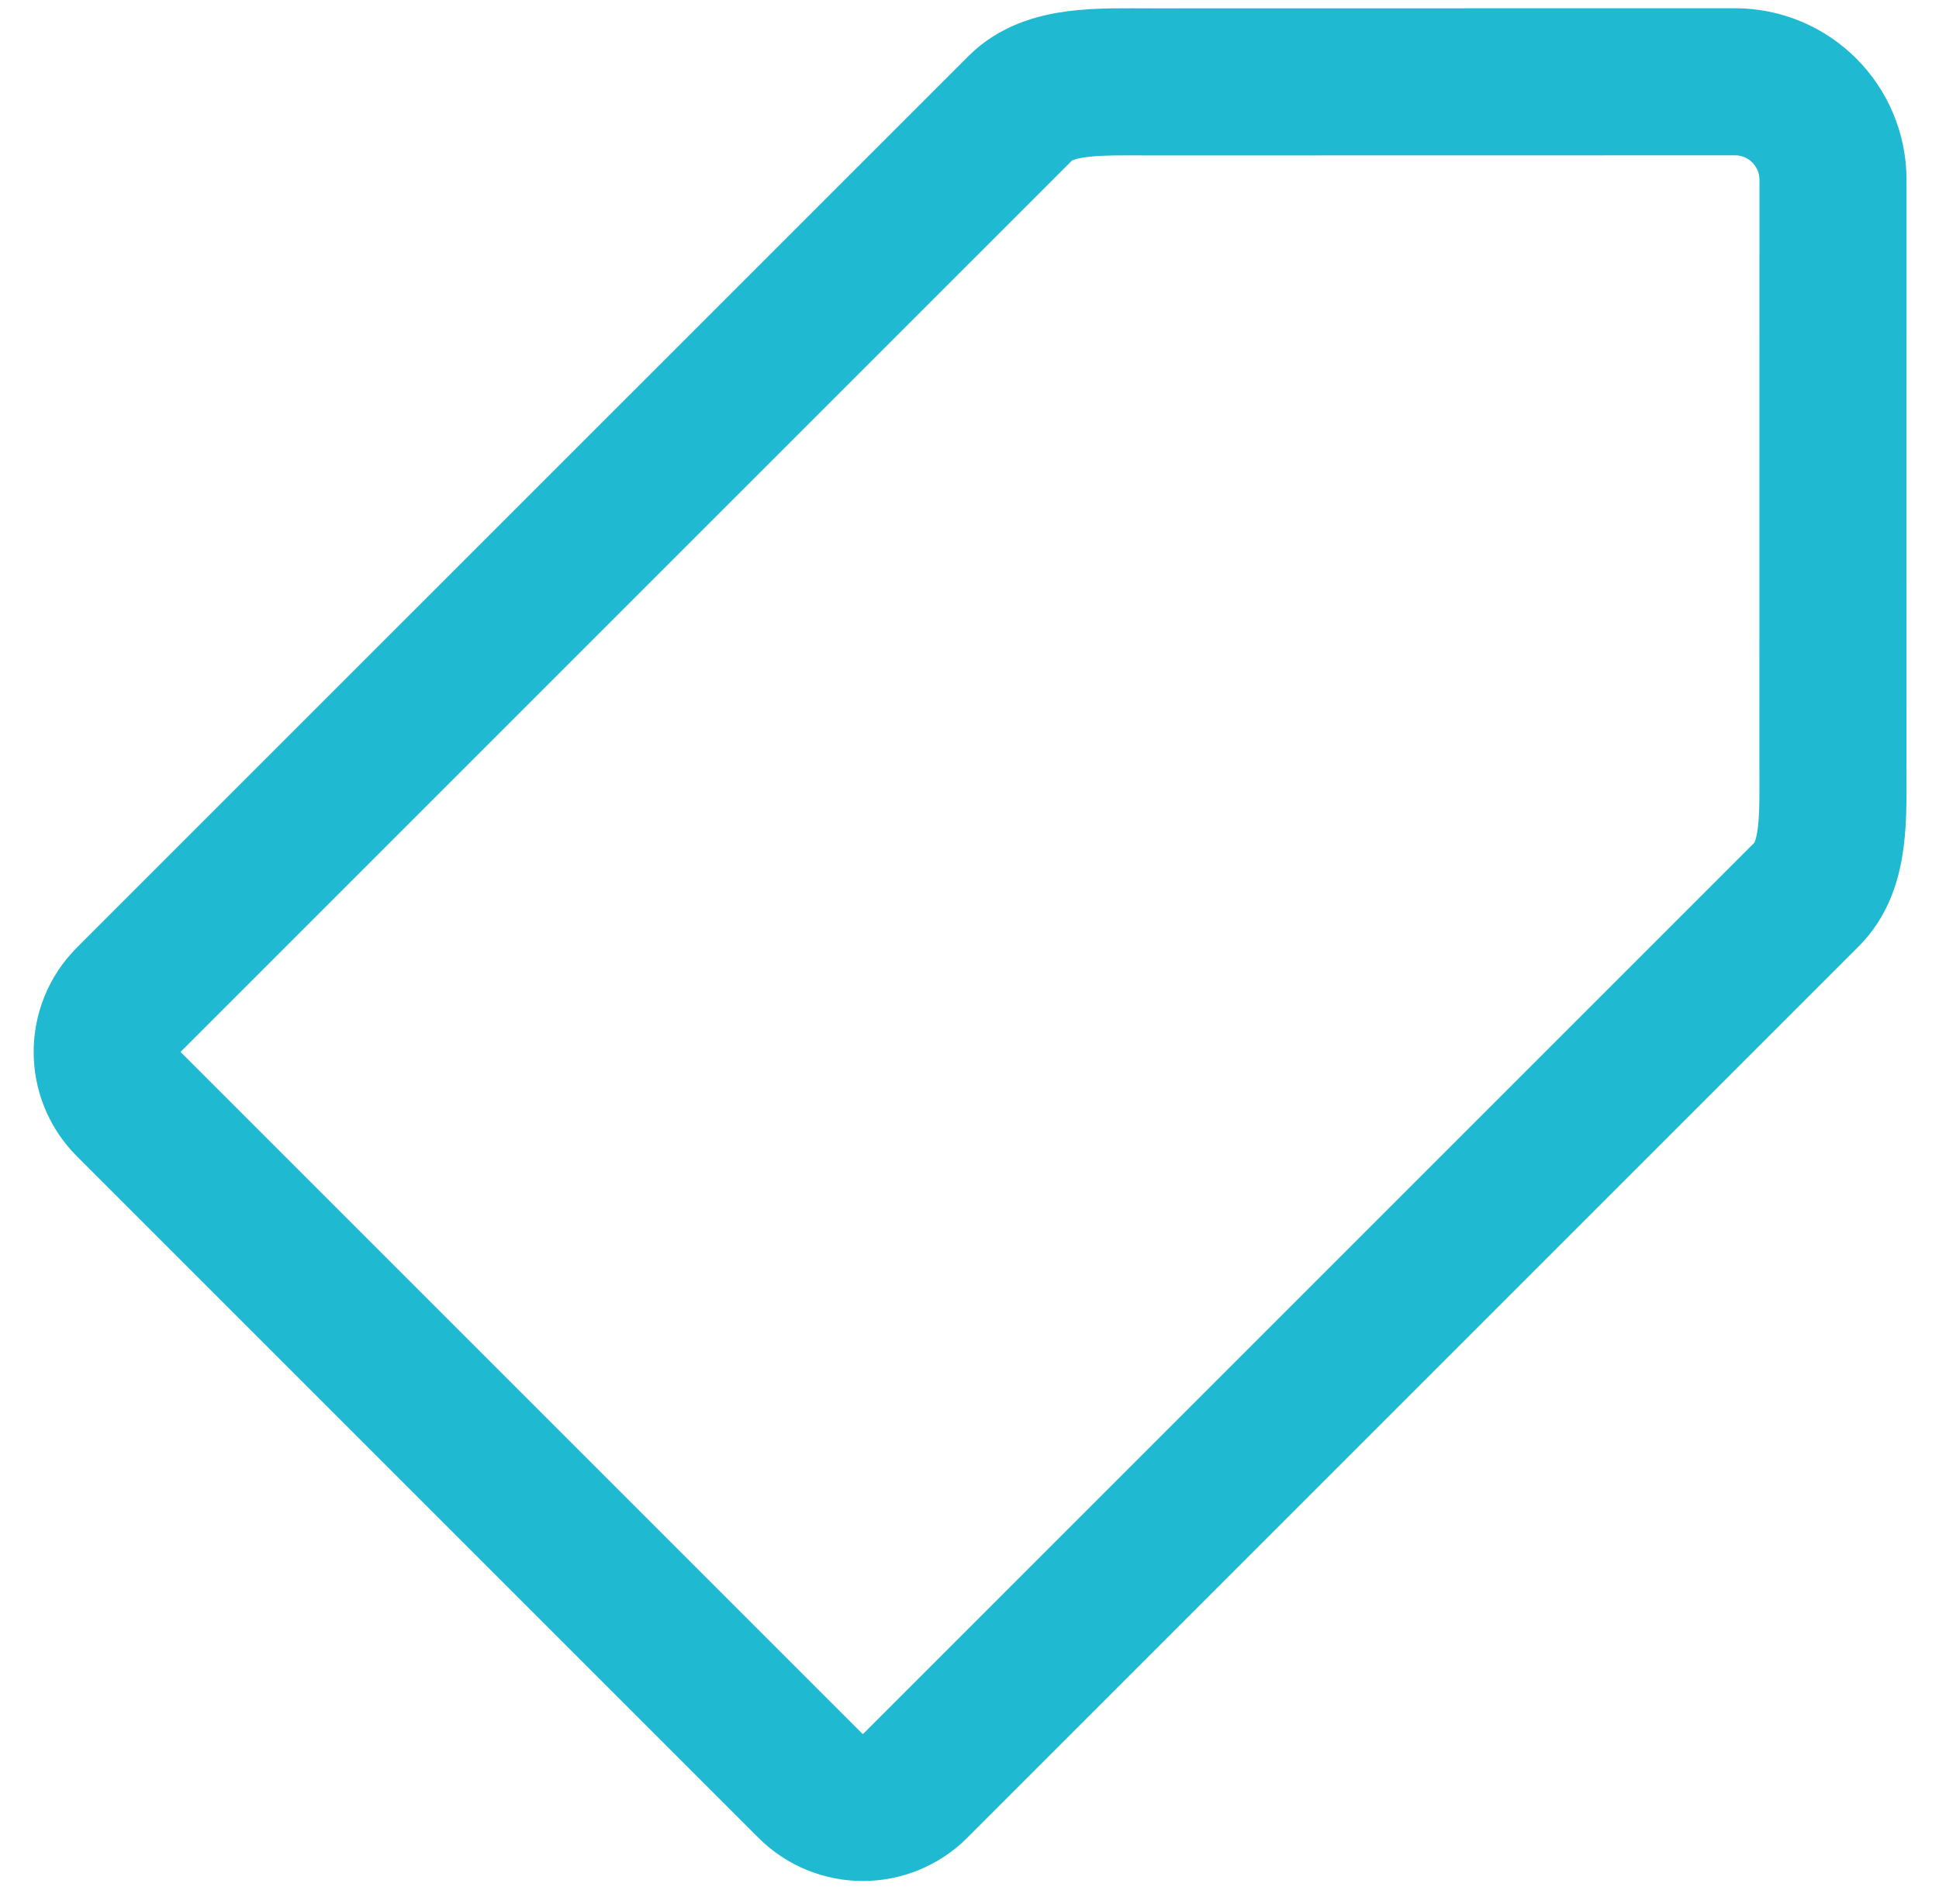 <svg width="55" height="54" viewBox="0 0 55 54" fill="none" xmlns="http://www.w3.org/2000/svg">
<path d="M51.993 5.102C51.993 3.565 50.748 2.32 49.212 2.32C49.038 2.32 32.662 2.323 32.662 2.323C31.182 2.323 29.766 2.245 28.945 3.066L3.658 28.352C2.835 29.173 2.835 30.506 3.658 31.327L22.987 50.656C23.808 51.477 25.141 51.477 25.962 50.656L51.248 25.369C52.069 24.549 51.991 23.166 51.991 21.653C51.991 21.653 51.993 5.275 51.993 5.102Z" stroke="#1FBAD1" stroke-width="4.172" stroke-miterlimit="10" stroke-linecap="round"/>
</svg>
